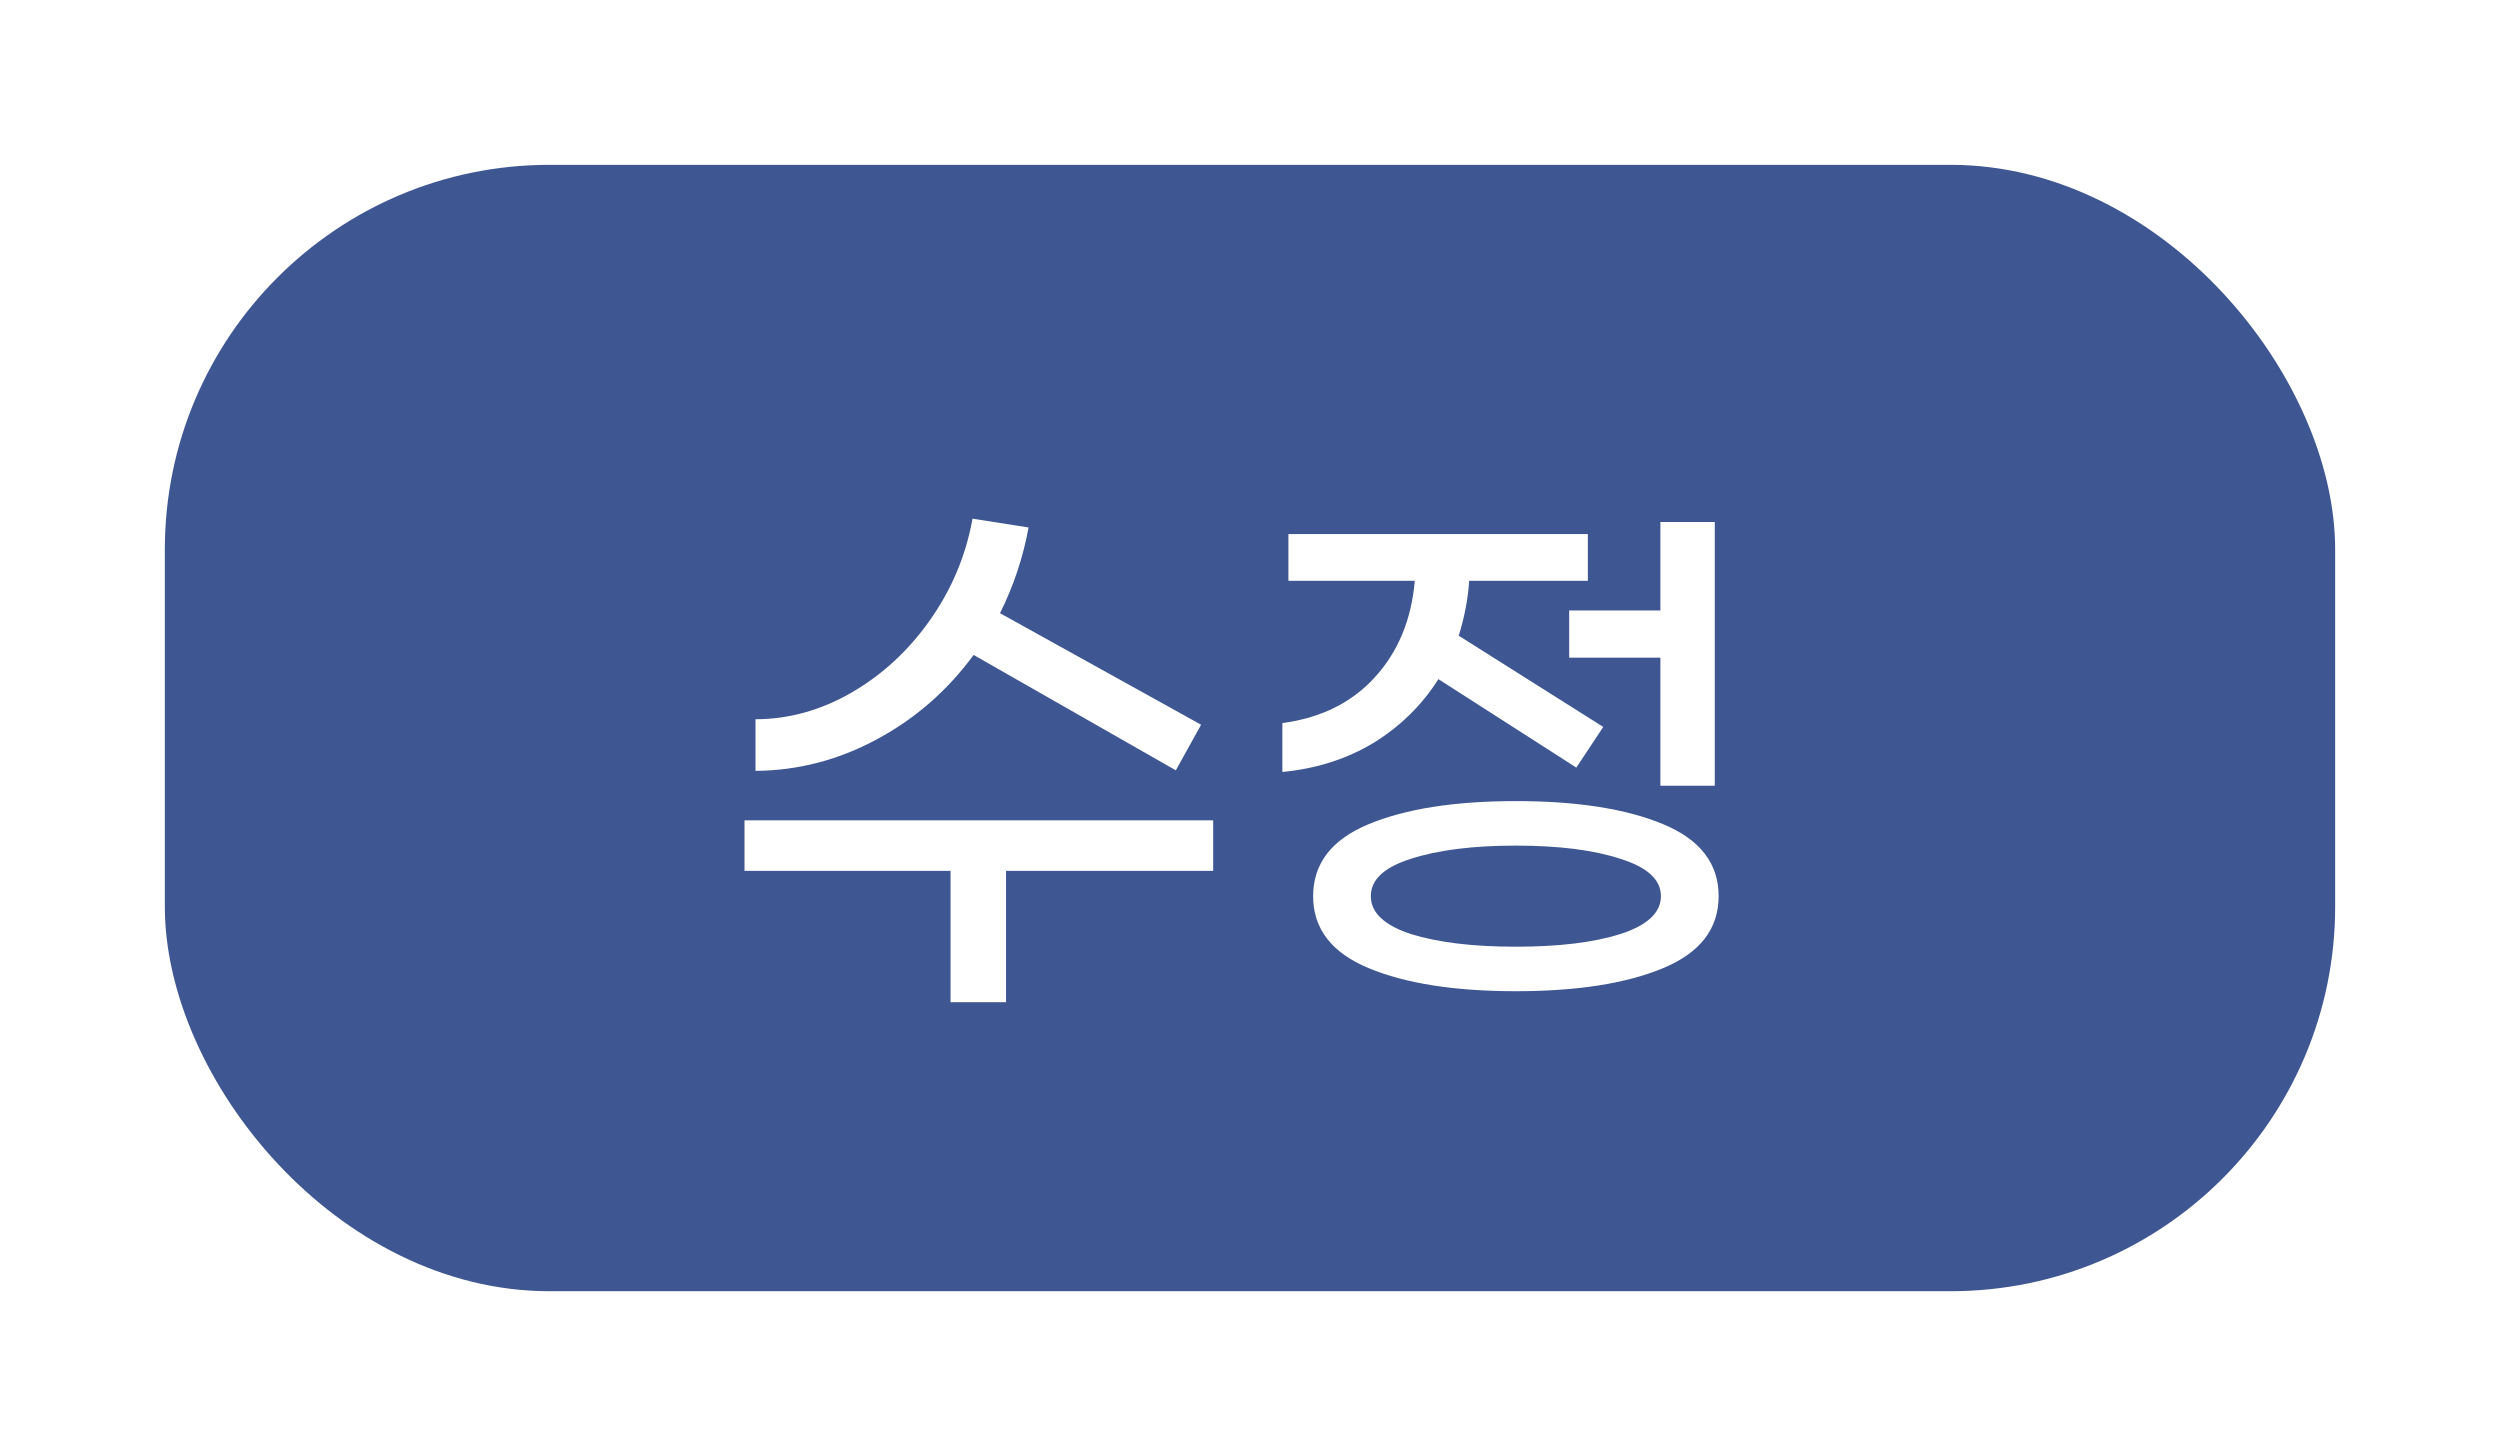 <svg width="91" height="53" viewBox="0 0 91 53" fill="none" xmlns="http://www.w3.org/2000/svg">
<g filter="url(#filter0_d_2234_3756)">
<rect x="6" y="4" width="79" height="41" rx="14" fill="#3E5692"/>
<path d="M35.44 21.84C34.48 23.147 33.3 24.173 31.9 24.92C30.513 25.667 29.047 26.047 27.5 26.06V24.18C28.7 24.18 29.86 23.86 30.98 23.22C32.113 22.567 33.073 21.68 33.86 20.56C34.647 19.44 35.16 18.213 35.4 16.88L37.44 17.2C37.24 18.293 36.893 19.333 36.4 20.32L43.72 24.38L42.8 26.04L35.44 21.84ZM44.16 29.7H36.62V34.48H34.6V29.7H27.1V27.86H44.16V29.7ZM60.438 20.22V17H62.418V26.6H60.438V21.94H57.118V20.22H60.438ZM52.358 22.72C51.758 23.667 50.972 24.44 49.998 25.04C49.025 25.627 47.918 25.98 46.678 26.1V24.32C48.078 24.133 49.198 23.58 50.038 22.66C50.892 21.727 51.378 20.553 51.498 19.14H46.898V17.44H57.798V19.14H53.478C53.438 19.78 53.312 20.447 53.098 21.14L58.358 24.46L57.378 25.94L52.358 22.72ZM55.178 27.16C57.405 27.16 59.192 27.44 60.538 28C61.885 28.56 62.558 29.433 62.558 30.62C62.558 31.807 61.885 32.68 60.538 33.24C59.192 33.8 57.405 34.08 55.178 34.08C52.952 34.08 51.165 33.8 49.818 33.24C48.472 32.68 47.798 31.807 47.798 30.62C47.798 29.433 48.472 28.56 49.818 28C51.165 27.44 52.952 27.16 55.178 27.16ZM55.178 32.46C56.738 32.46 58.005 32.307 58.978 32C59.965 31.68 60.458 31.22 60.458 30.62C60.458 30.02 59.965 29.567 58.978 29.26C58.005 28.94 56.738 28.78 55.178 28.78C53.618 28.78 52.345 28.94 51.358 29.26C50.385 29.567 49.898 30.02 49.898 30.62C49.898 31.22 50.385 31.68 51.358 32C52.345 32.307 53.618 32.46 55.178 32.46Z" fill="white"/>
</g>
<defs>
<filter id="filter0_d_2234_3756" x="0" y="0" width="91" height="53" filterUnits="userSpaceOnUse" color-interpolation-filters="sRGB">
<feFlood flood-opacity="0" result="BackgroundImageFix"/>
<feColorMatrix in="SourceAlpha" type="matrix" values="0 0 0 0 0 0 0 0 0 0 0 0 0 0 0 0 0 0 127 0" result="hardAlpha"/>
<feOffset dy="2"/>
<feGaussianBlur stdDeviation="3"/>
<feComposite in2="hardAlpha" operator="out"/>
<feColorMatrix type="matrix" values="0 0 0 0 0.314 0 0 0 0 0.314 0 0 0 0 0.314 0 0 0 0.2 0"/>
<feBlend mode="normal" in2="BackgroundImageFix" result="effect1_dropShadow_2234_3756"/>
<feBlend mode="normal" in="SourceGraphic" in2="effect1_dropShadow_2234_3756" result="shape"/>
</filter>
</defs>
</svg>
